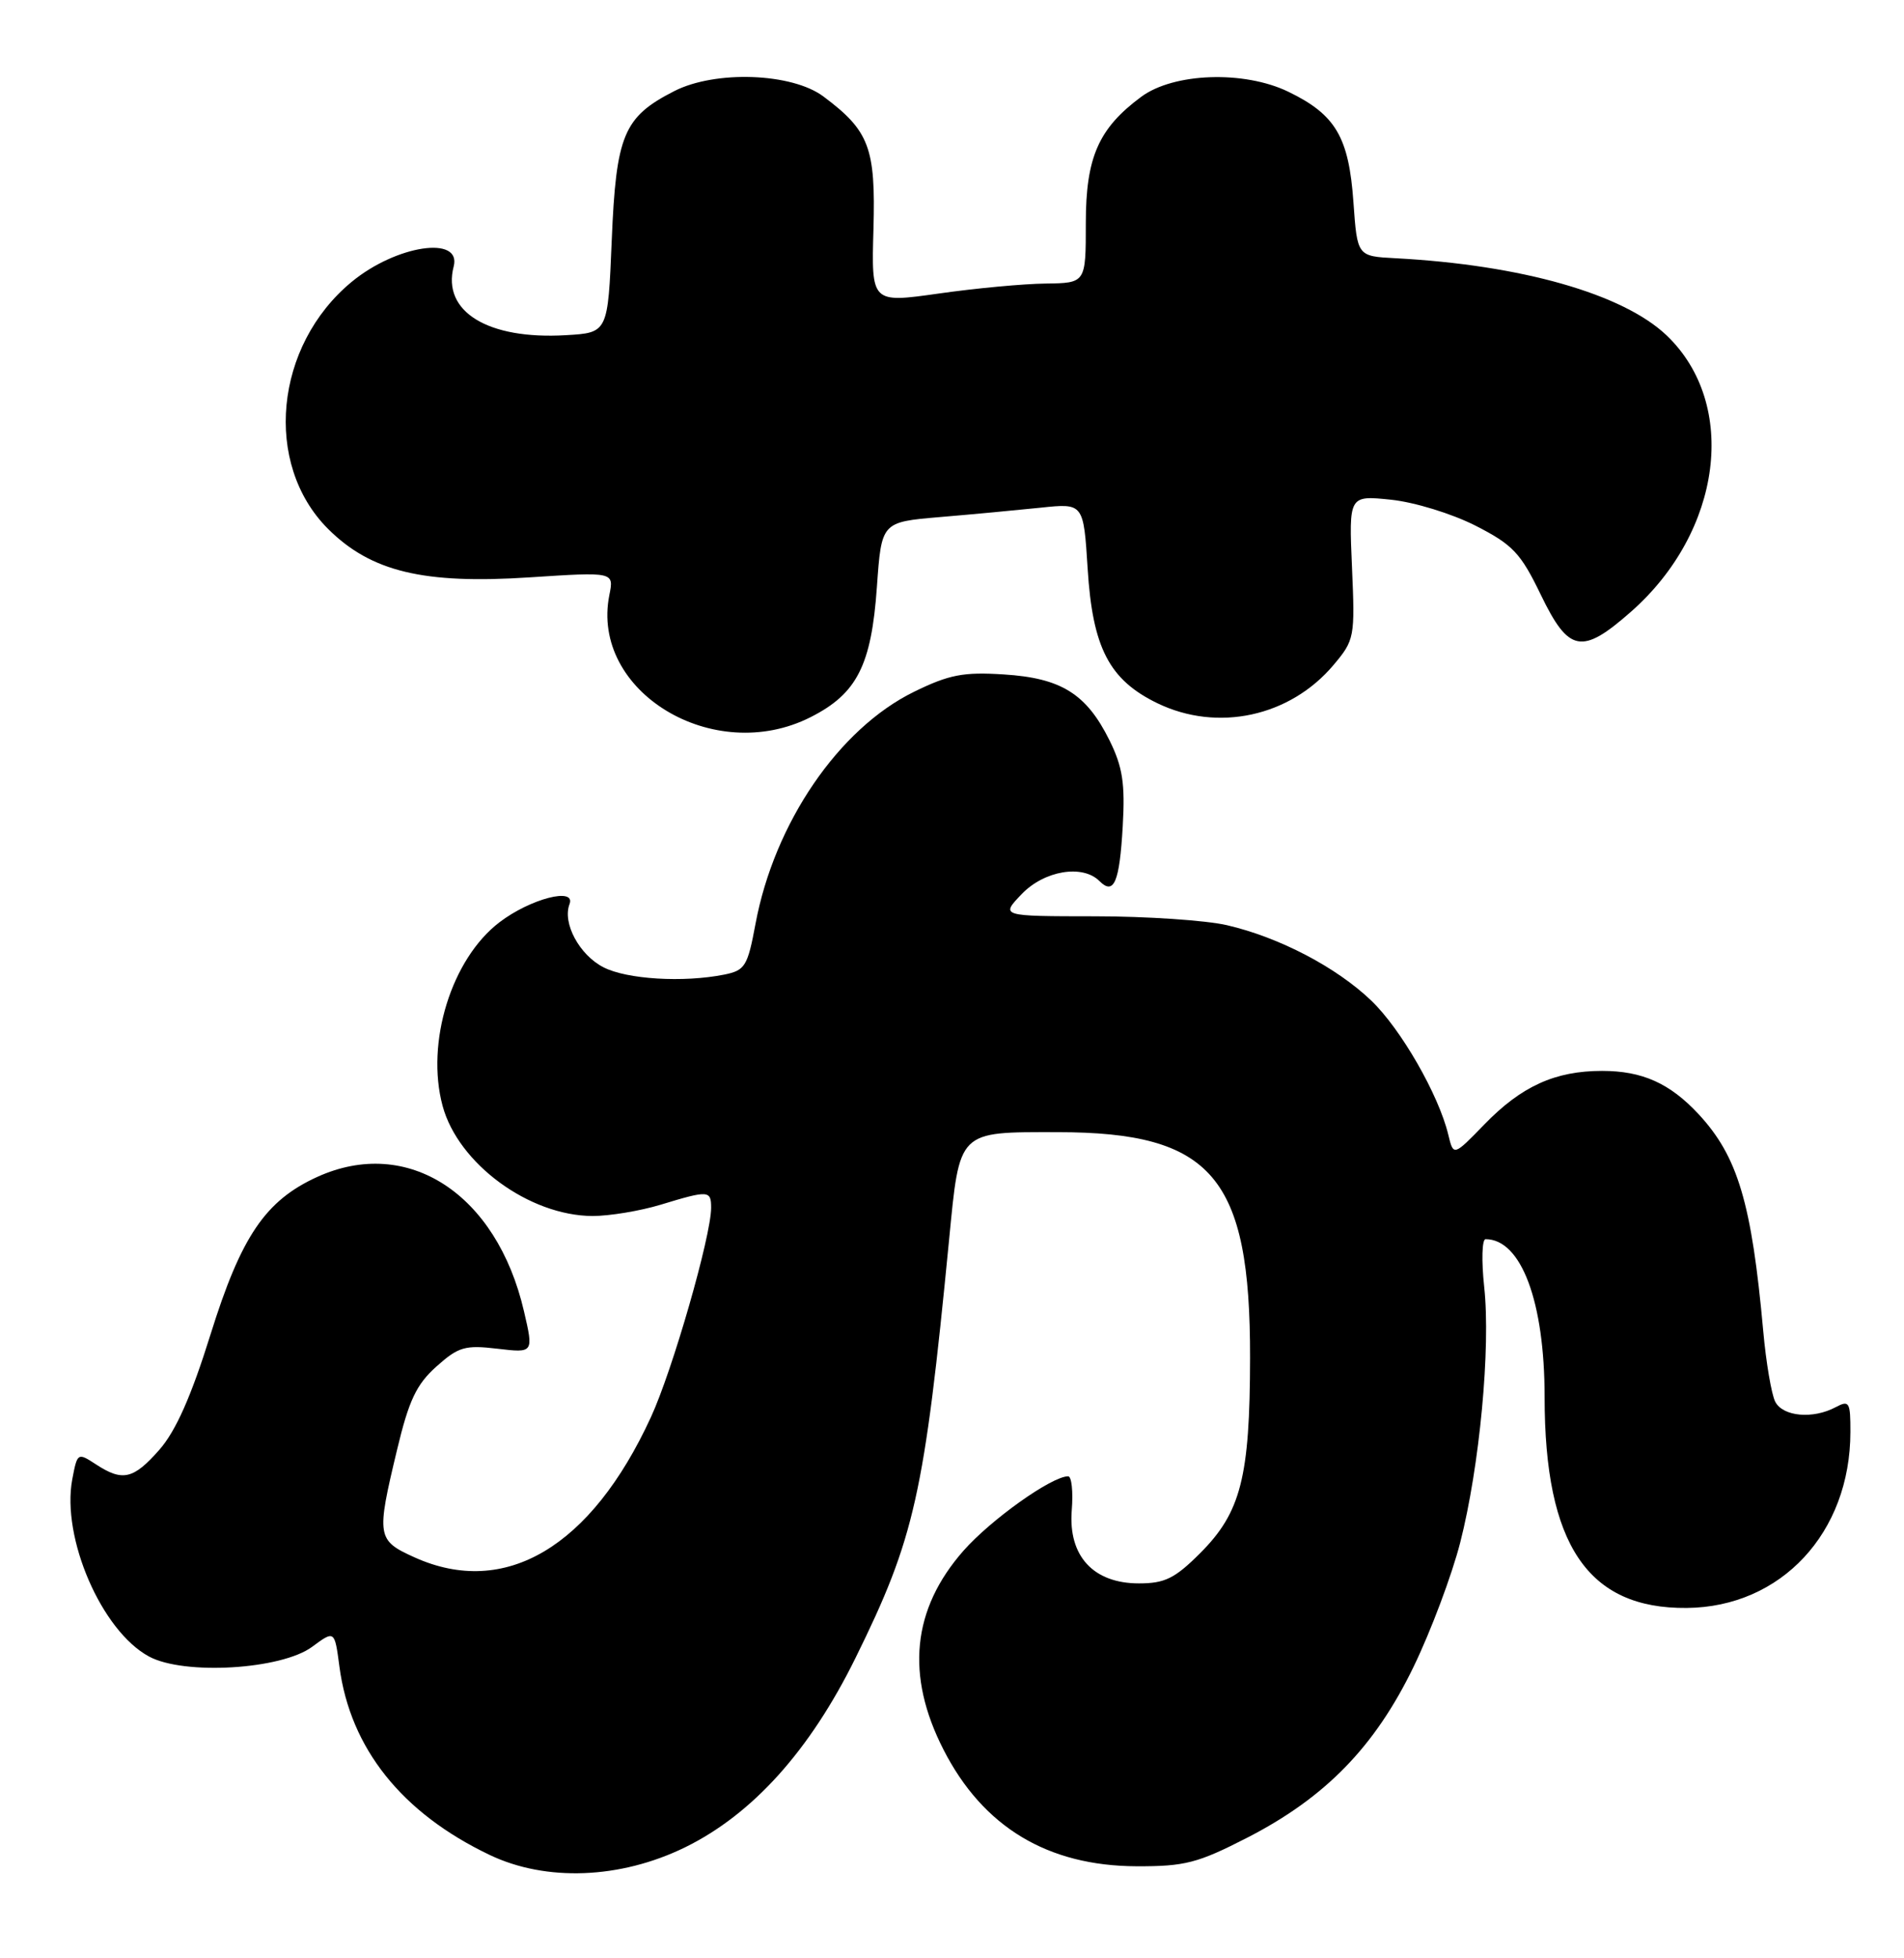 <?xml version="1.0" encoding="UTF-8" standalone="no"?>
<!DOCTYPE svg PUBLIC "-//W3C//DTD SVG 1.1//EN" "http://www.w3.org/Graphics/SVG/1.1/DTD/svg11.dtd" >
<svg xmlns="http://www.w3.org/2000/svg" xmlns:xlink="http://www.w3.org/1999/xlink" version="1.1" viewBox="0 0 249 256">
 <g >
 <path fill="currentColor"
d=" M 89.58 241.51 C 98.42 237.18 105.91 228.86 111.88 216.75 C 119.62 201.05 120.87 195.47 124.11 162.17 C 125.52 147.67 125.19 148.00 138.32 148.01 C 158.53 148.02 163.52 153.86 163.48 177.50 C 163.46 193.13 162.28 197.72 156.95 203.05 C 153.65 206.35 152.33 207.00 148.95 207.00 C 142.98 207.00 139.69 203.42 140.16 197.45 C 140.36 195.00 140.14 193.00 139.69 193.00 C 137.54 193.00 129.60 198.65 126.00 202.73 C 119.28 210.37 118.41 219.00 123.39 228.74 C 128.56 238.85 137.00 243.94 148.65 243.98 C 154.96 244.00 156.64 243.56 163.10 240.25 C 173.33 235.00 179.80 228.36 184.86 217.91 C 187.13 213.23 189.87 205.92 190.96 201.67 C 193.50 191.73 194.96 176.21 194.10 168.25 C 193.73 164.81 193.81 162.00 194.28 162.00 C 198.94 162.00 202.00 170.16 202.00 182.63 C 202.00 201.94 207.65 210.33 220.58 210.21 C 232.93 210.10 241.98 200.39 241.99 187.21 C 242.00 183.29 241.84 183.02 240.07 183.96 C 237.10 185.55 233.17 185.20 232.16 183.25 C 231.67 182.29 230.96 178.12 230.59 174.00 C 229.08 157.28 227.27 151.19 222.14 145.66 C 218.38 141.62 214.78 140.00 209.52 140.00 C 203.37 140.00 198.97 142.00 194.12 147.00 C 190.08 151.16 190.08 151.16 189.40 148.33 C 188.14 143.11 183.21 134.53 179.34 130.82 C 174.78 126.45 167.31 122.54 160.45 120.95 C 157.73 120.32 149.95 119.79 143.17 119.79 C 130.84 119.78 130.84 119.78 133.61 116.89 C 136.56 113.81 141.57 112.97 143.78 115.18 C 145.68 117.08 146.41 115.35 146.83 107.99 C 147.15 102.43 146.81 100.25 145.10 96.79 C 142.08 90.70 138.78 88.64 131.27 88.17 C 126.00 87.83 124.13 88.19 119.53 90.44 C 109.69 95.26 101.26 107.60 98.80 120.79 C 97.77 126.32 97.44 126.86 94.72 127.41 C 89.37 128.48 81.96 128.03 78.91 126.45 C 75.76 124.83 73.53 120.67 74.48 118.20 C 75.34 115.94 69.36 117.49 65.32 120.57 C 59.04 125.36 55.65 136.29 57.88 144.57 C 59.92 152.13 69.21 158.94 77.50 158.97 C 79.70 158.97 83.71 158.31 86.41 157.49 C 92.66 155.59 93.00 155.61 93.00 157.89 C 93.00 161.58 87.95 179.16 85.12 185.28 C 77.30 202.27 66.05 208.93 54.22 203.60 C 49.28 201.37 49.20 200.89 51.93 189.52 C 53.47 183.07 54.46 180.98 57.07 178.65 C 59.95 176.07 60.82 175.82 65.05 176.32 C 69.79 176.88 69.79 176.88 68.52 171.41 C 64.95 156.04 53.32 148.49 41.49 153.86 C 34.71 156.95 31.54 161.61 27.53 174.46 C 25.01 182.54 23.00 187.06 20.86 189.51 C 17.44 193.40 16.03 193.72 12.52 191.42 C 10.16 189.88 10.11 189.91 9.45 193.40 C 8.02 201.05 13.29 213.22 19.49 216.56 C 24.07 219.03 36.79 218.27 40.82 215.29 C 43.76 213.12 43.76 213.12 44.39 217.89 C 45.81 228.57 52.55 237.02 64.04 242.50 C 71.42 246.02 81.12 245.64 89.58 241.51 Z  M 106.02 93.75 C 112.08 90.68 113.96 86.98 114.68 76.71 C 115.28 68.25 115.28 68.25 122.89 67.60 C 127.08 67.25 133.02 66.69 136.10 66.37 C 141.70 65.78 141.70 65.78 142.24 74.34 C 142.88 84.68 145.06 88.88 151.35 91.93 C 159.24 95.75 168.71 93.69 174.40 86.93 C 177.14 83.68 177.21 83.31 176.81 74.17 C 176.40 64.76 176.40 64.76 181.91 65.33 C 184.98 65.65 189.87 67.15 192.96 68.72 C 197.84 71.21 198.86 72.29 201.50 77.75 C 205.16 85.32 206.86 85.64 213.30 79.97 C 225.22 69.47 227.37 52.84 217.96 43.85 C 212.26 38.42 198.95 34.63 182.50 33.76 C 177.50 33.50 177.50 33.50 177.00 26.45 C 176.40 17.92 174.67 14.99 168.50 12.00 C 162.70 9.19 153.49 9.51 149.24 12.66 C 143.66 16.79 142.00 20.58 142.00 29.15 C 142.00 37.00 142.00 37.00 136.75 37.07 C 133.86 37.10 127.55 37.69 122.73 38.38 C 113.95 39.62 113.95 39.62 114.23 29.90 C 114.52 19.31 113.69 17.10 107.68 12.61 C 103.56 9.53 93.55 9.17 88.18 11.91 C 81.55 15.29 80.57 17.63 80.00 31.45 C 79.50 43.50 79.50 43.50 74.00 43.82 C 63.80 44.42 57.79 40.74 59.33 34.84 C 60.40 30.75 51.81 32.04 45.99 36.85 C 35.89 45.19 34.41 60.64 42.89 69.13 C 48.50 74.73 55.37 76.39 69.26 75.48 C 80.30 74.76 80.30 74.76 79.69 77.79 C 77.17 90.40 93.31 100.19 106.02 93.75 Z "/>
</g>
</svg>